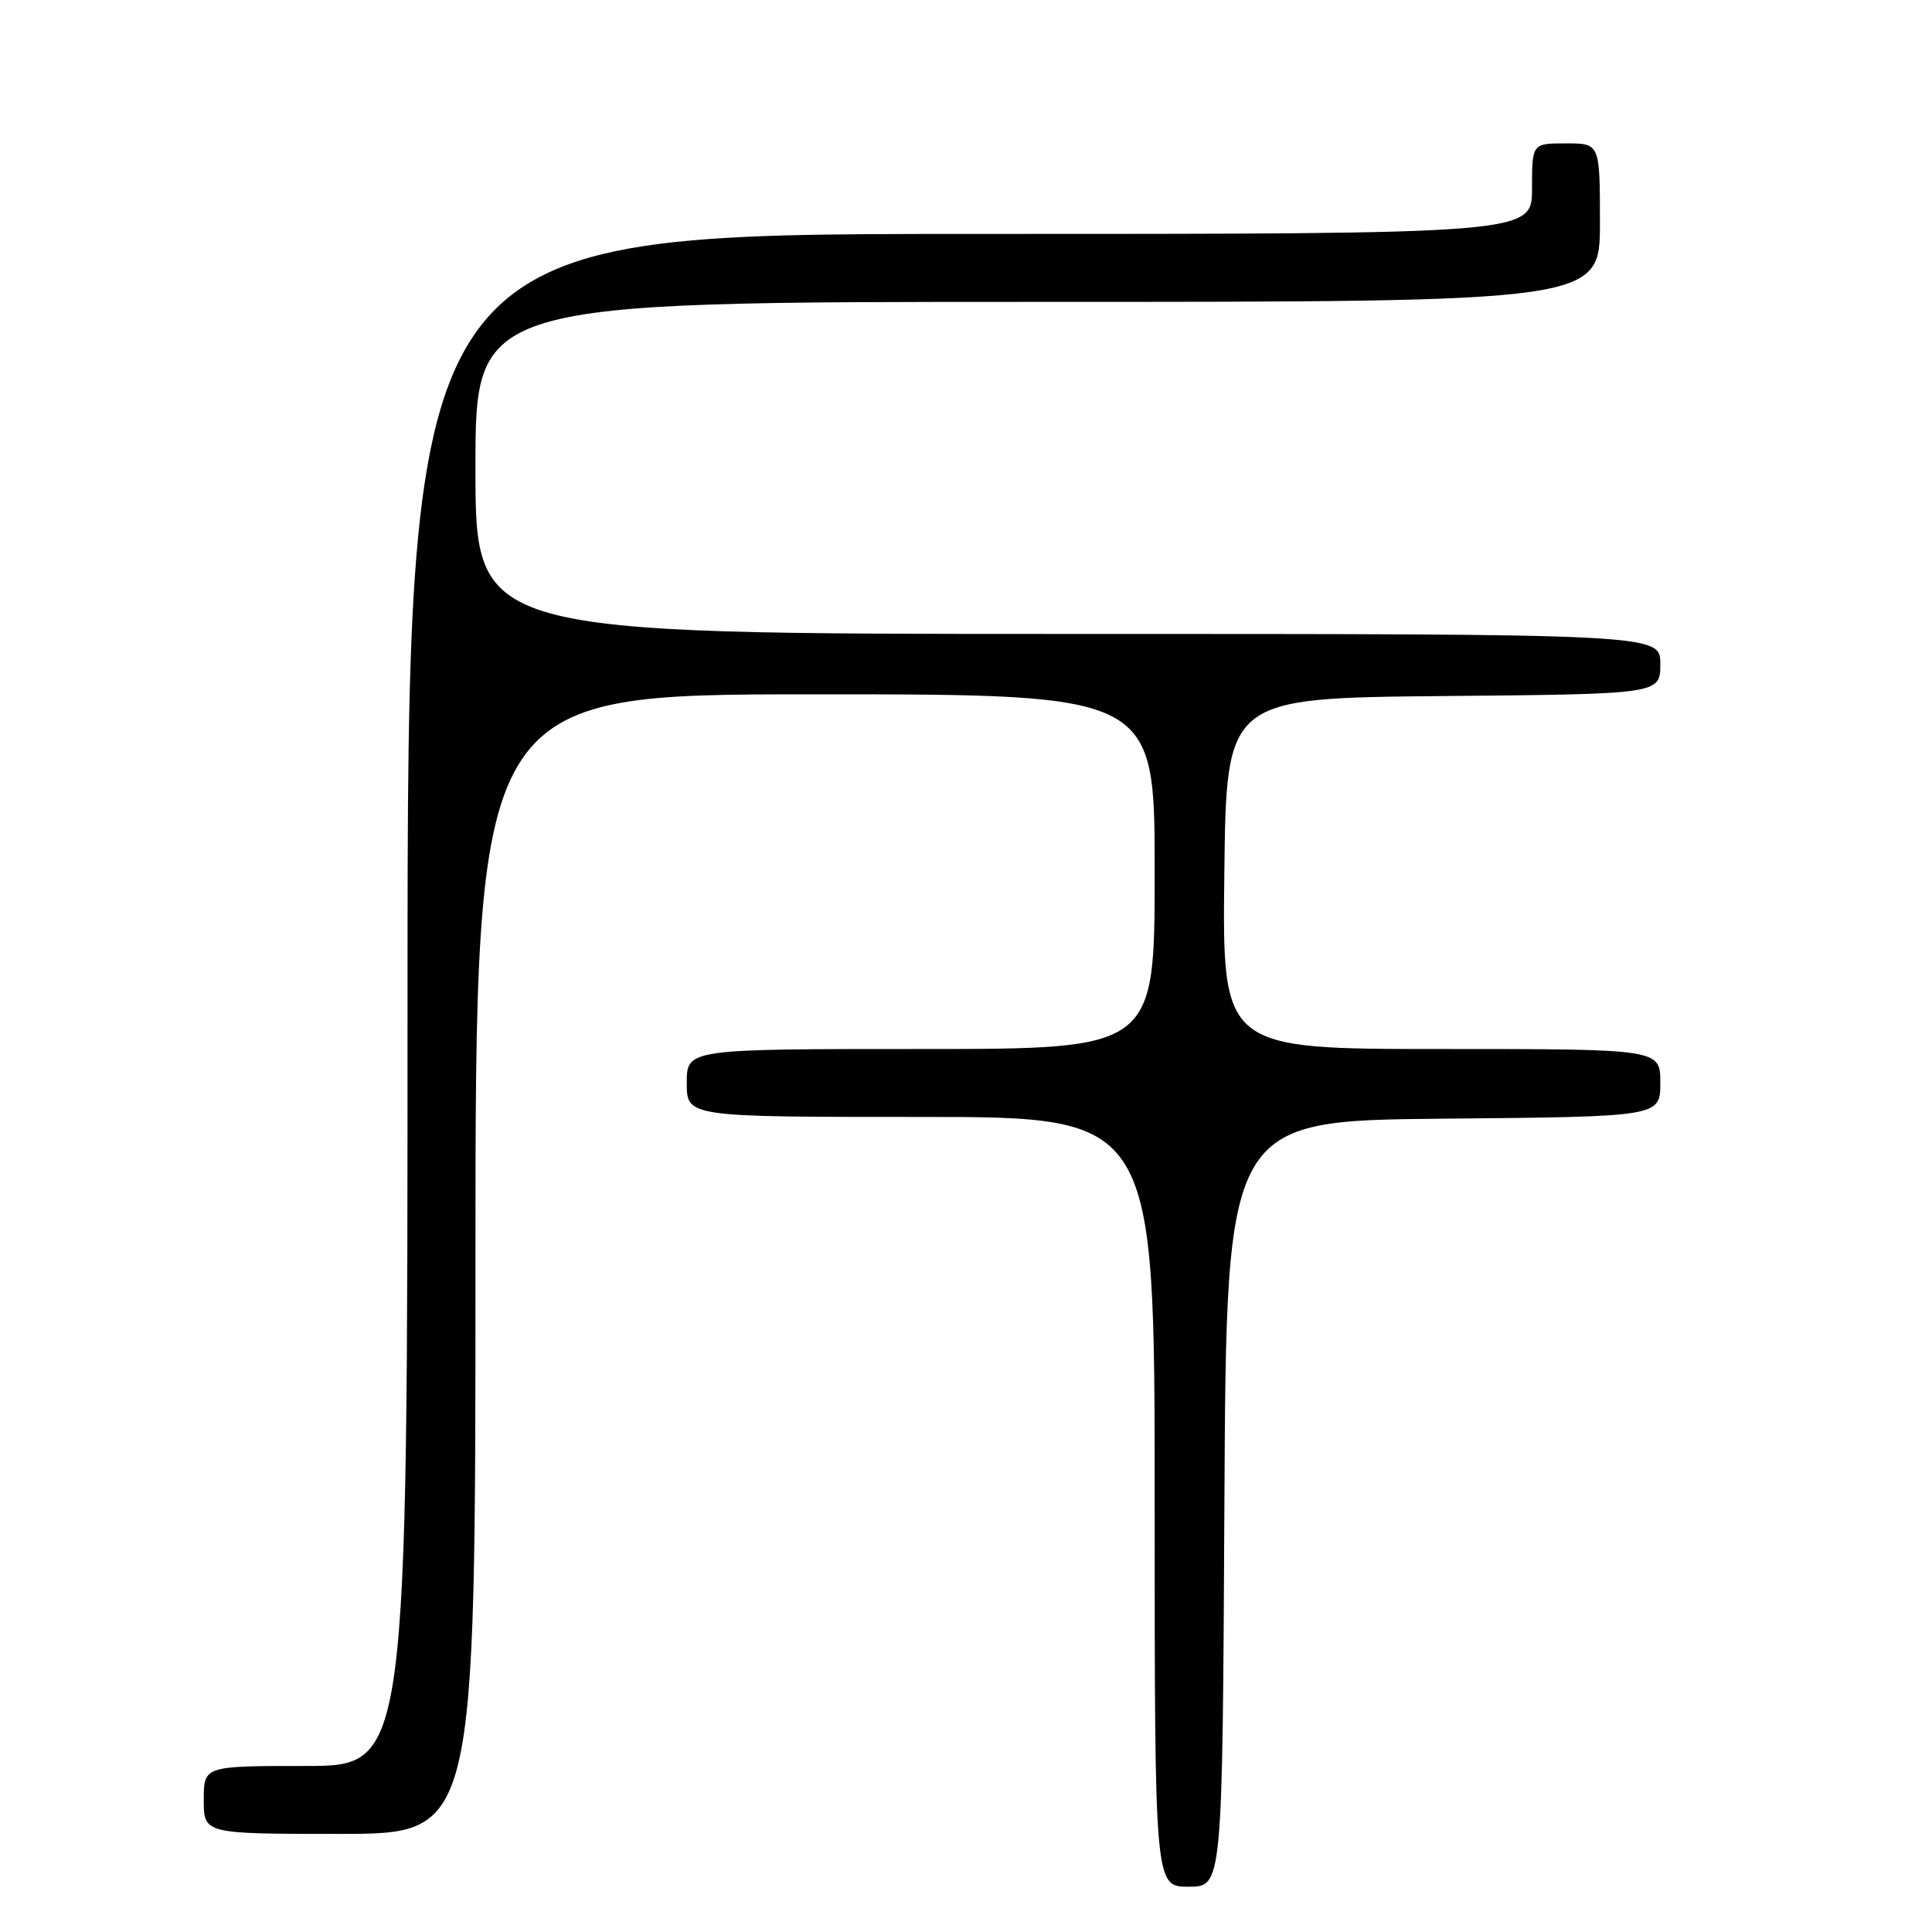 <?xml version="1.0" encoding="UTF-8" standalone="no"?>
<!DOCTYPE svg PUBLIC "-//W3C//DTD SVG 1.1//EN" "http://www.w3.org/Graphics/SVG/1.1/DTD/svg11.dtd" >
<svg xmlns="http://www.w3.org/2000/svg" xmlns:xlink="http://www.w3.org/1999/xlink" version="1.1" viewBox="0 0 256 256">
 <g >
 <path fill="currentColor"
d=" M 162.24 199.25 C 162.50 148.50 162.50 148.50 191.25 148.23 C 220.00 147.97 220.00 147.97 220.00 143.48 C 220.00 139.00 220.00 139.00 190.98 139.00 C 161.96 139.00 161.96 139.00 162.23 115.75 C 162.50 92.50 162.50 92.50 191.25 92.23 C 220.00 91.97 220.00 91.97 220.00 87.98 C 220.00 84.00 220.00 84.00 141.50 84.00 C 63.00 84.00 63.00 84.00 63.00 62.00 C 63.00 40.00 63.00 40.00 137.50 40.00 C 212.00 40.00 212.00 40.00 212.00 29.50 C 212.00 19.00 212.00 19.00 207.50 19.00 C 203.00 19.00 203.00 19.00 203.00 25.00 C 203.00 31.00 203.00 31.00 128.50 31.00 C 54.00 31.00 54.00 31.00 54.00 132.50 C 54.00 234.00 54.00 234.00 40.50 234.00 C 27.00 234.00 27.00 234.00 27.00 238.50 C 27.00 243.00 27.00 243.00 45.00 243.00 C 63.00 243.00 63.00 243.00 63.00 167.50 C 63.00 92.00 63.00 92.00 108.00 92.00 C 153.00 92.00 153.00 92.00 153.00 115.50 C 153.00 139.00 153.00 139.00 122.00 139.00 C 91.00 139.00 91.00 139.00 91.00 143.50 C 91.00 148.00 91.00 148.00 122.00 148.00 C 153.00 148.00 153.00 148.00 153.00 199.00 C 153.00 250.00 153.00 250.00 157.49 250.00 C 161.98 250.00 161.98 250.00 162.24 199.25 Z "/>
</g>
</svg>